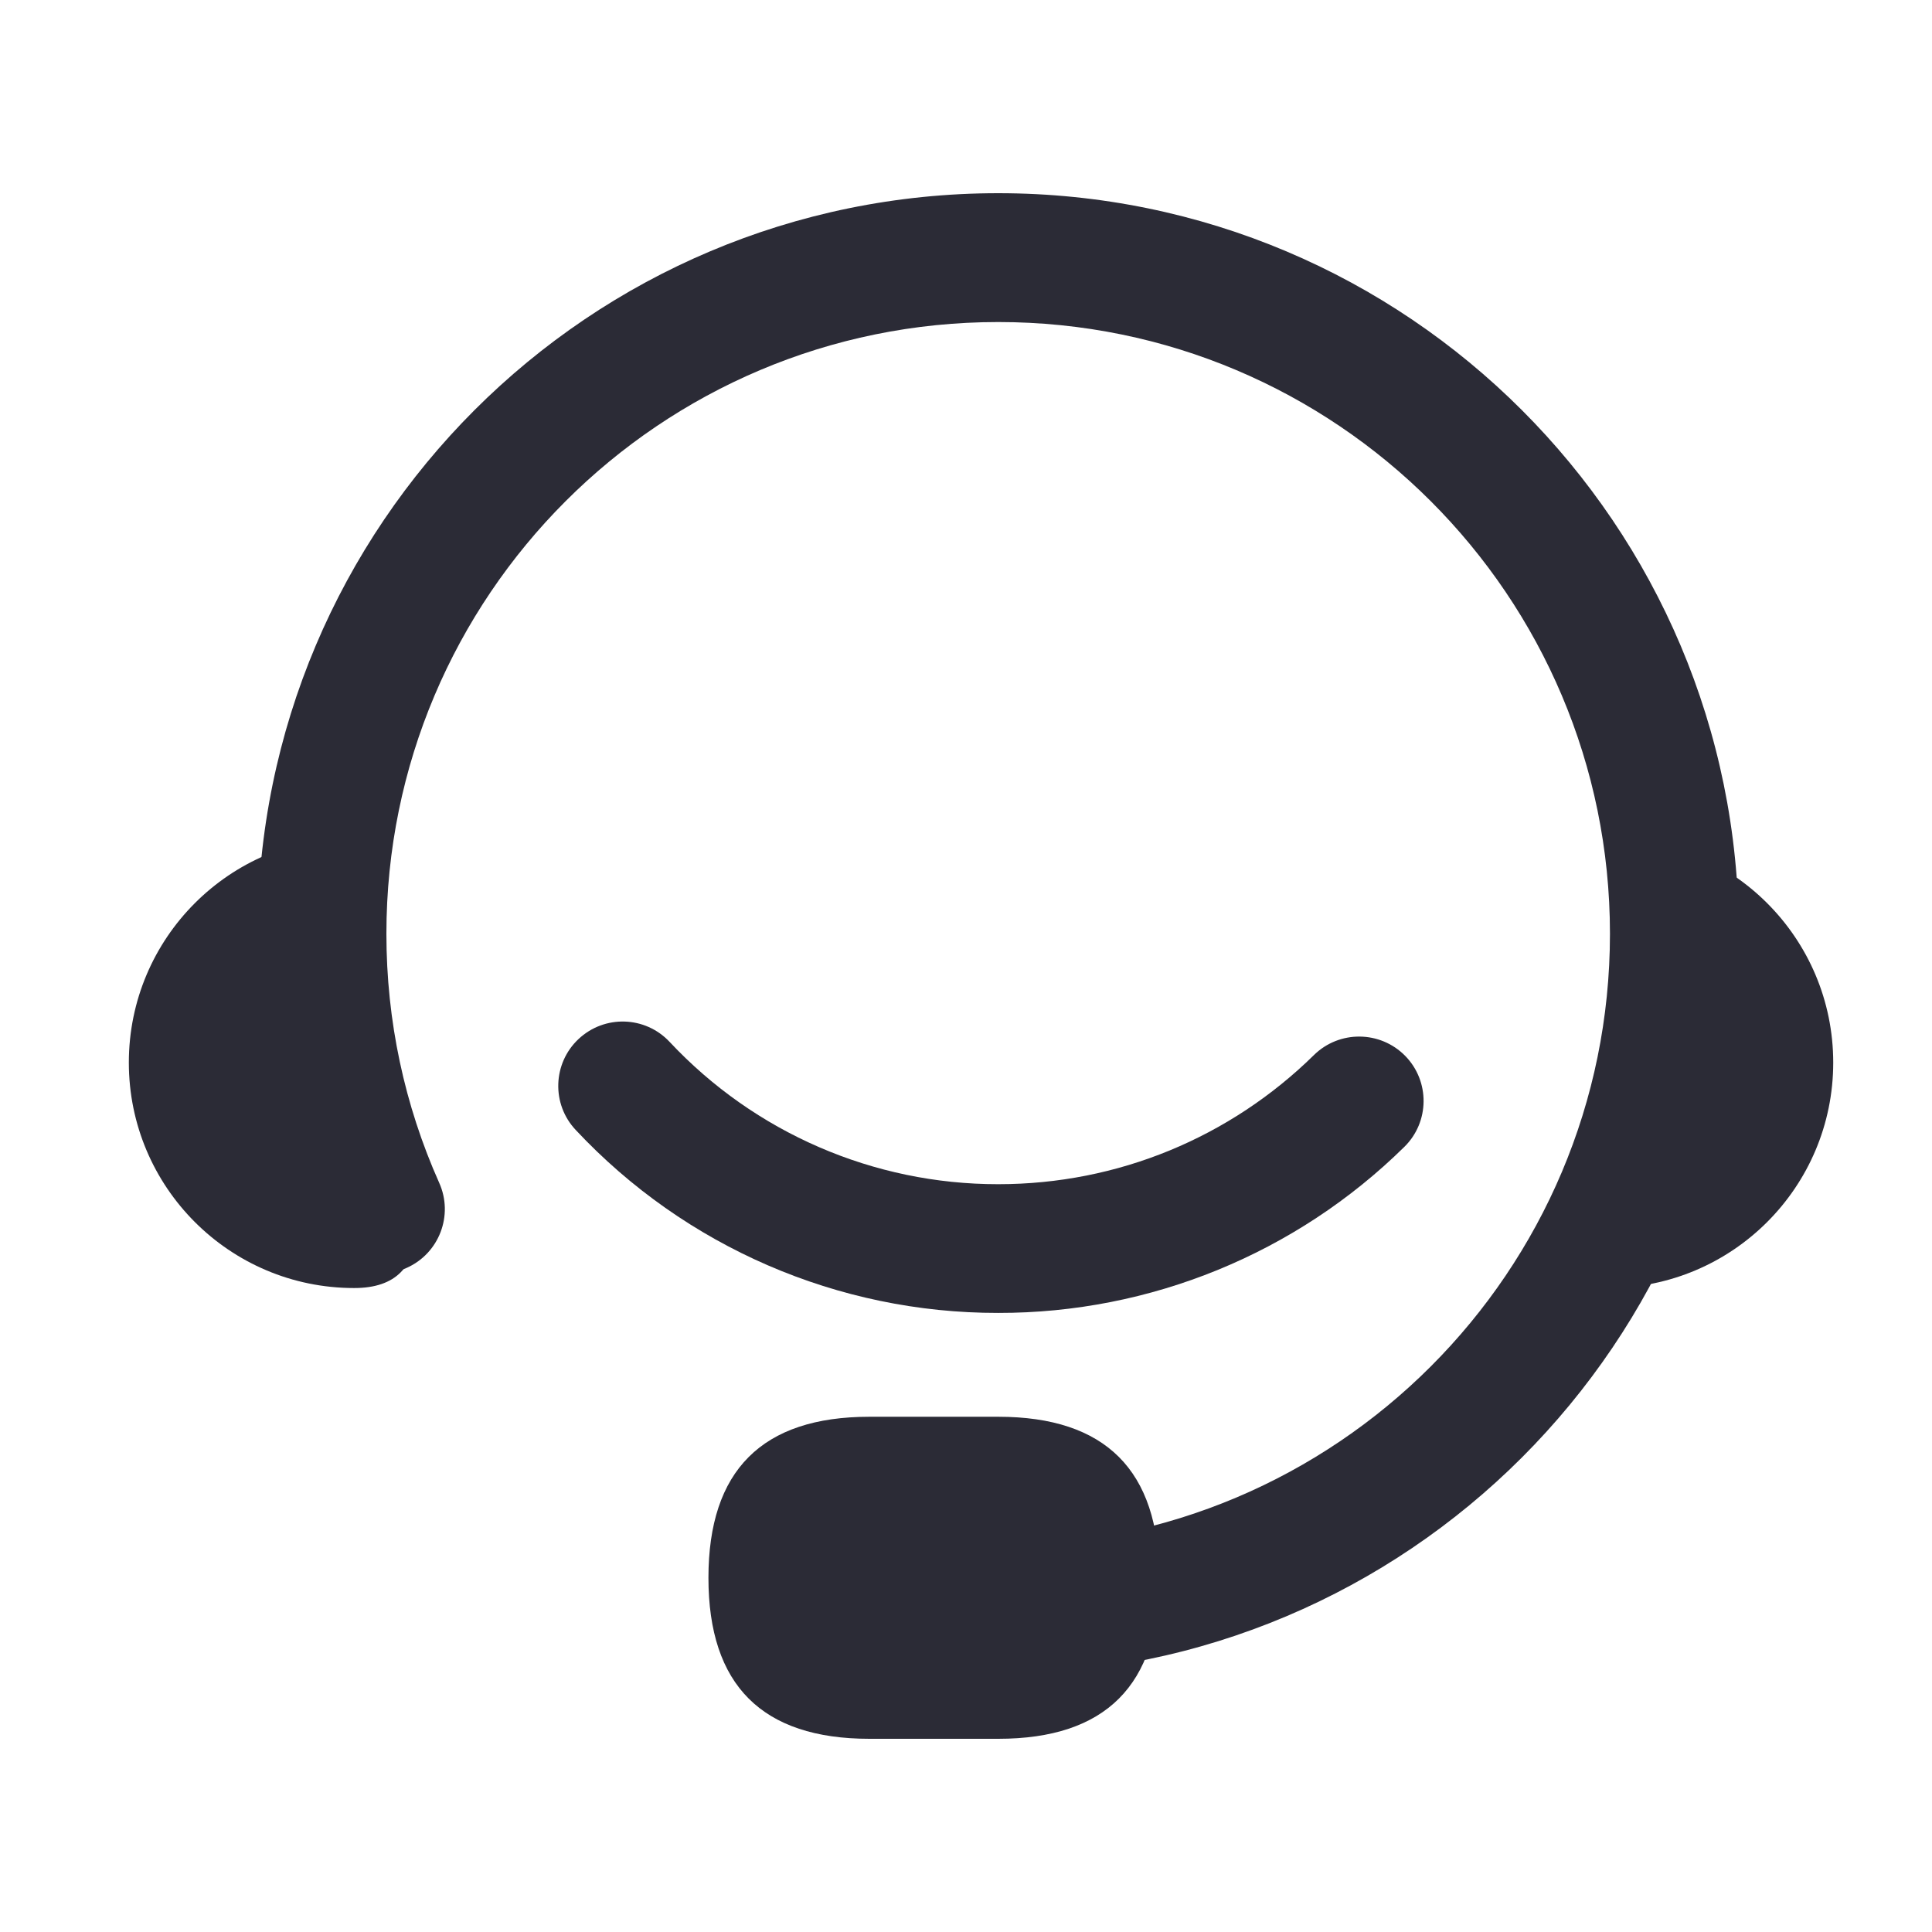 <svg xmlns="http://www.w3.org/2000/svg" xmlns:xlink="http://www.w3.org/1999/xlink" fill="none" version="1.1" width="16" height="16" viewBox="0 0 16 16"><defs><clipPath id="master_svg0_5125_58467"><rect x="0" y="0" width="16" height="16" rx="0"/></clipPath></defs><g clip-path="url(#master_svg0_5125_58467)"><g><path d="M8.267,1.6C11.654,1.6,14.4,4.346,14.4,7.733C14.4,11.121,11.654,13.867,8.267,13.867C7.579,13.867,6.905,13.753,6.267,13.533C5.998,13.43,5.858,13.133,5.952,12.861C6.046,12.589,6.339,12.44,6.614,12.525C7.141,12.706,7.697,12.8,8.267,12.8C11.065,12.8,13.333,10.532,13.333,7.733C13.333,4.935,11.065,2.667,8.267,2.667C5.468,2.667,3.2,4.935,3.2,7.733C3.2,8.454,3.35,9.152,3.637,9.795C3.758,10.064,3.637,10.38,3.368,10.5C3.098,10.62,2.783,10.499,2.663,10.23C2.313,9.444,2.132,8.594,2.133,7.733C2.133,4.346,4.879,1.6,8.267,1.6Z" fill="#2B2B36" fill-opacity="1"/></g><g><path d="M13.315,10.667C13.305,10.681,13.305,9.978,13.315,8.558C13.355,8.19,13.355,7.648,13.315,6.933C14.346,6.933,15.182,7.769,15.182,8.8C15.182,9.831,14.346,10.667,13.315,10.667Z" fill="#2B2B36" fill-opacity="1"/></g><g><path d="M7.2,11.733L8.267,11.733Q9.6,11.733,9.6,13.067Q9.6,14.4,8.267,14.4L7.2,14.4Q5.867,14.4,5.867,13.067Q5.867,11.733,7.2,11.733Z" fill="#2B2B36" fill-opacity="1"/></g><g><path d="M2.933,10.667C3.621,10.667,3.621,9.964,2.933,8.558C2.894,8.19,2.894,7.648,2.933,6.933C1.902,6.933,1.067,7.769,1.067,8.8C1.067,9.831,1.902,10.667,2.933,10.667Z" fill="#2B2B36" fill-opacity="1"/></g><g><path d="M4.791,8.605C5.006,8.403,5.343,8.413,5.545,8.628C6.25,9.381,7.235,9.808,8.267,9.807C9.259,9.807,10.188,9.419,10.882,8.737C11.092,8.531,11.43,8.534,11.637,8.744C11.843,8.954,11.84,9.292,11.63,9.498C10.733,10.381,9.525,10.875,8.267,10.873C6.941,10.875,5.674,10.326,4.768,9.358C4.566,9.144,4.577,8.806,4.791,8.605Z" fill="#2B2B36" fill-opacity="1"/></g></g></svg>